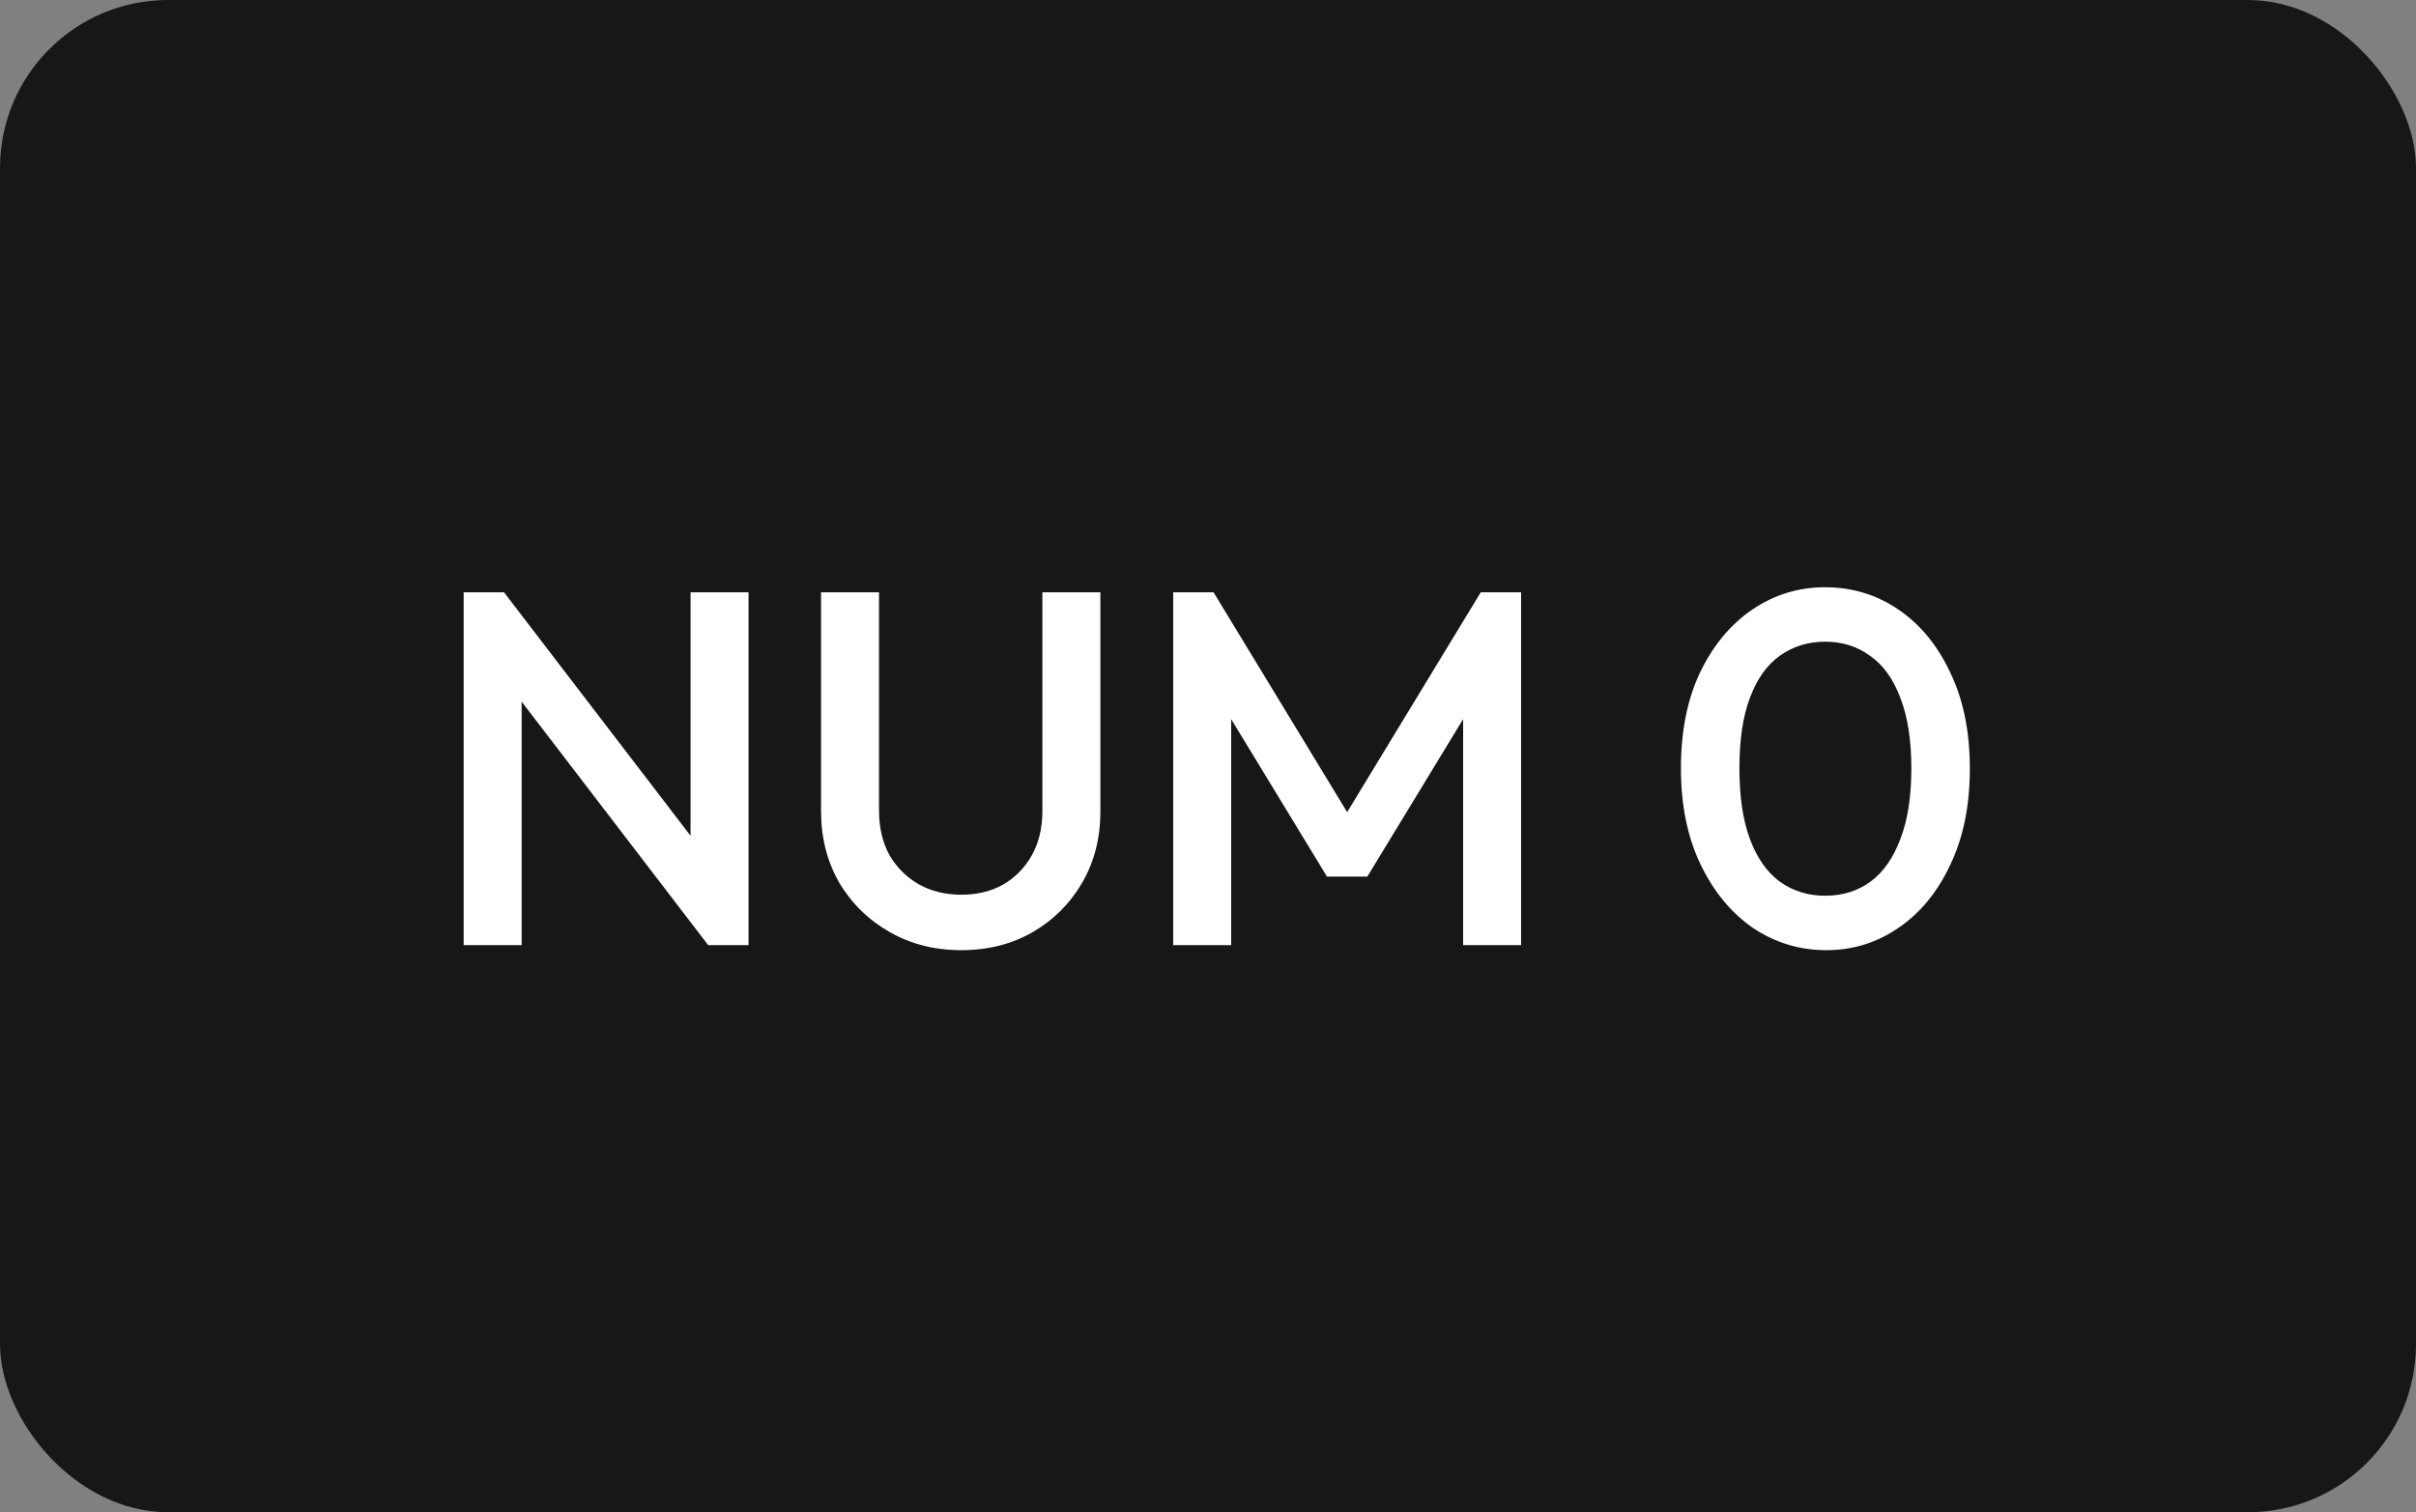 <svg width="115" height="72" viewBox="0 0 115 72" fill="none" xmlns="http://www.w3.org/2000/svg">
<rect x="0" y="0" width="115" height="72" fill="#808080" stroke="none"/>
<rect width="115" height="72" rx="8" fill="#171717"/>
<path d="M22.07 45V28.2H23.99L24.83 31.368V45H22.07ZM33.71 45L23.654 31.872L23.99 28.2L34.046 41.328L33.71 45ZM33.71 45L32.87 42.048V28.2H35.63V45H33.71ZM45.753 45.24C44.489 45.24 43.353 44.952 42.345 44.376C41.337 43.8 40.537 43.016 39.945 42.024C39.369 41.016 39.081 39.88 39.081 38.616V28.2H41.841V38.592C41.841 39.408 42.009 40.12 42.345 40.728C42.697 41.32 43.169 41.784 43.761 42.12C44.353 42.44 45.017 42.6 45.753 42.6C46.505 42.6 47.169 42.44 47.745 42.12C48.321 41.784 48.777 41.32 49.113 40.728C49.449 40.12 49.617 39.416 49.617 38.616V28.2H52.377V38.64C52.377 39.904 52.089 41.032 51.513 42.024C50.937 43.016 50.153 43.8 49.161 44.376C48.169 44.952 47.033 45.24 45.753 45.24ZM55.843 45V28.2H57.764L64.748 39.696H63.499L70.484 28.2H72.403V45H69.644V33.048L70.267 33.216L65.084 41.736H63.163L57.98 33.216L58.603 33.048V45H55.843ZM86.923 45.24C85.659 45.24 84.499 44.888 83.443 44.184C82.403 43.464 81.571 42.456 80.947 41.16C80.323 39.864 80.011 38.336 80.011 36.576C80.011 34.816 80.315 33.296 80.923 32.016C81.547 30.72 82.379 29.72 83.419 29.016C84.459 28.312 85.611 27.96 86.875 27.96C88.155 27.96 89.315 28.312 90.355 29.016C91.395 29.72 92.219 30.72 92.827 32.016C93.451 33.296 93.763 34.824 93.763 36.6C93.763 38.36 93.451 39.888 92.827 41.184C92.219 42.48 91.395 43.48 90.355 44.184C89.331 44.888 88.187 45.24 86.923 45.24ZM86.875 42.648C87.707 42.648 88.427 42.424 89.035 41.976C89.643 41.528 90.115 40.856 90.451 39.96C90.803 39.064 90.979 37.936 90.979 36.576C90.979 35.232 90.803 34.112 90.451 33.216C90.115 32.32 89.635 31.656 89.011 31.224C88.403 30.776 87.691 30.552 86.875 30.552C86.059 30.552 85.339 30.776 84.715 31.224C84.107 31.656 83.635 32.32 83.299 33.216C82.963 34.096 82.795 35.216 82.795 36.576C82.795 37.936 82.963 39.064 83.299 39.96C83.635 40.856 84.107 41.528 84.715 41.976C85.339 42.424 86.059 42.648 86.875 42.648Z" fill="white"/>
</svg>
